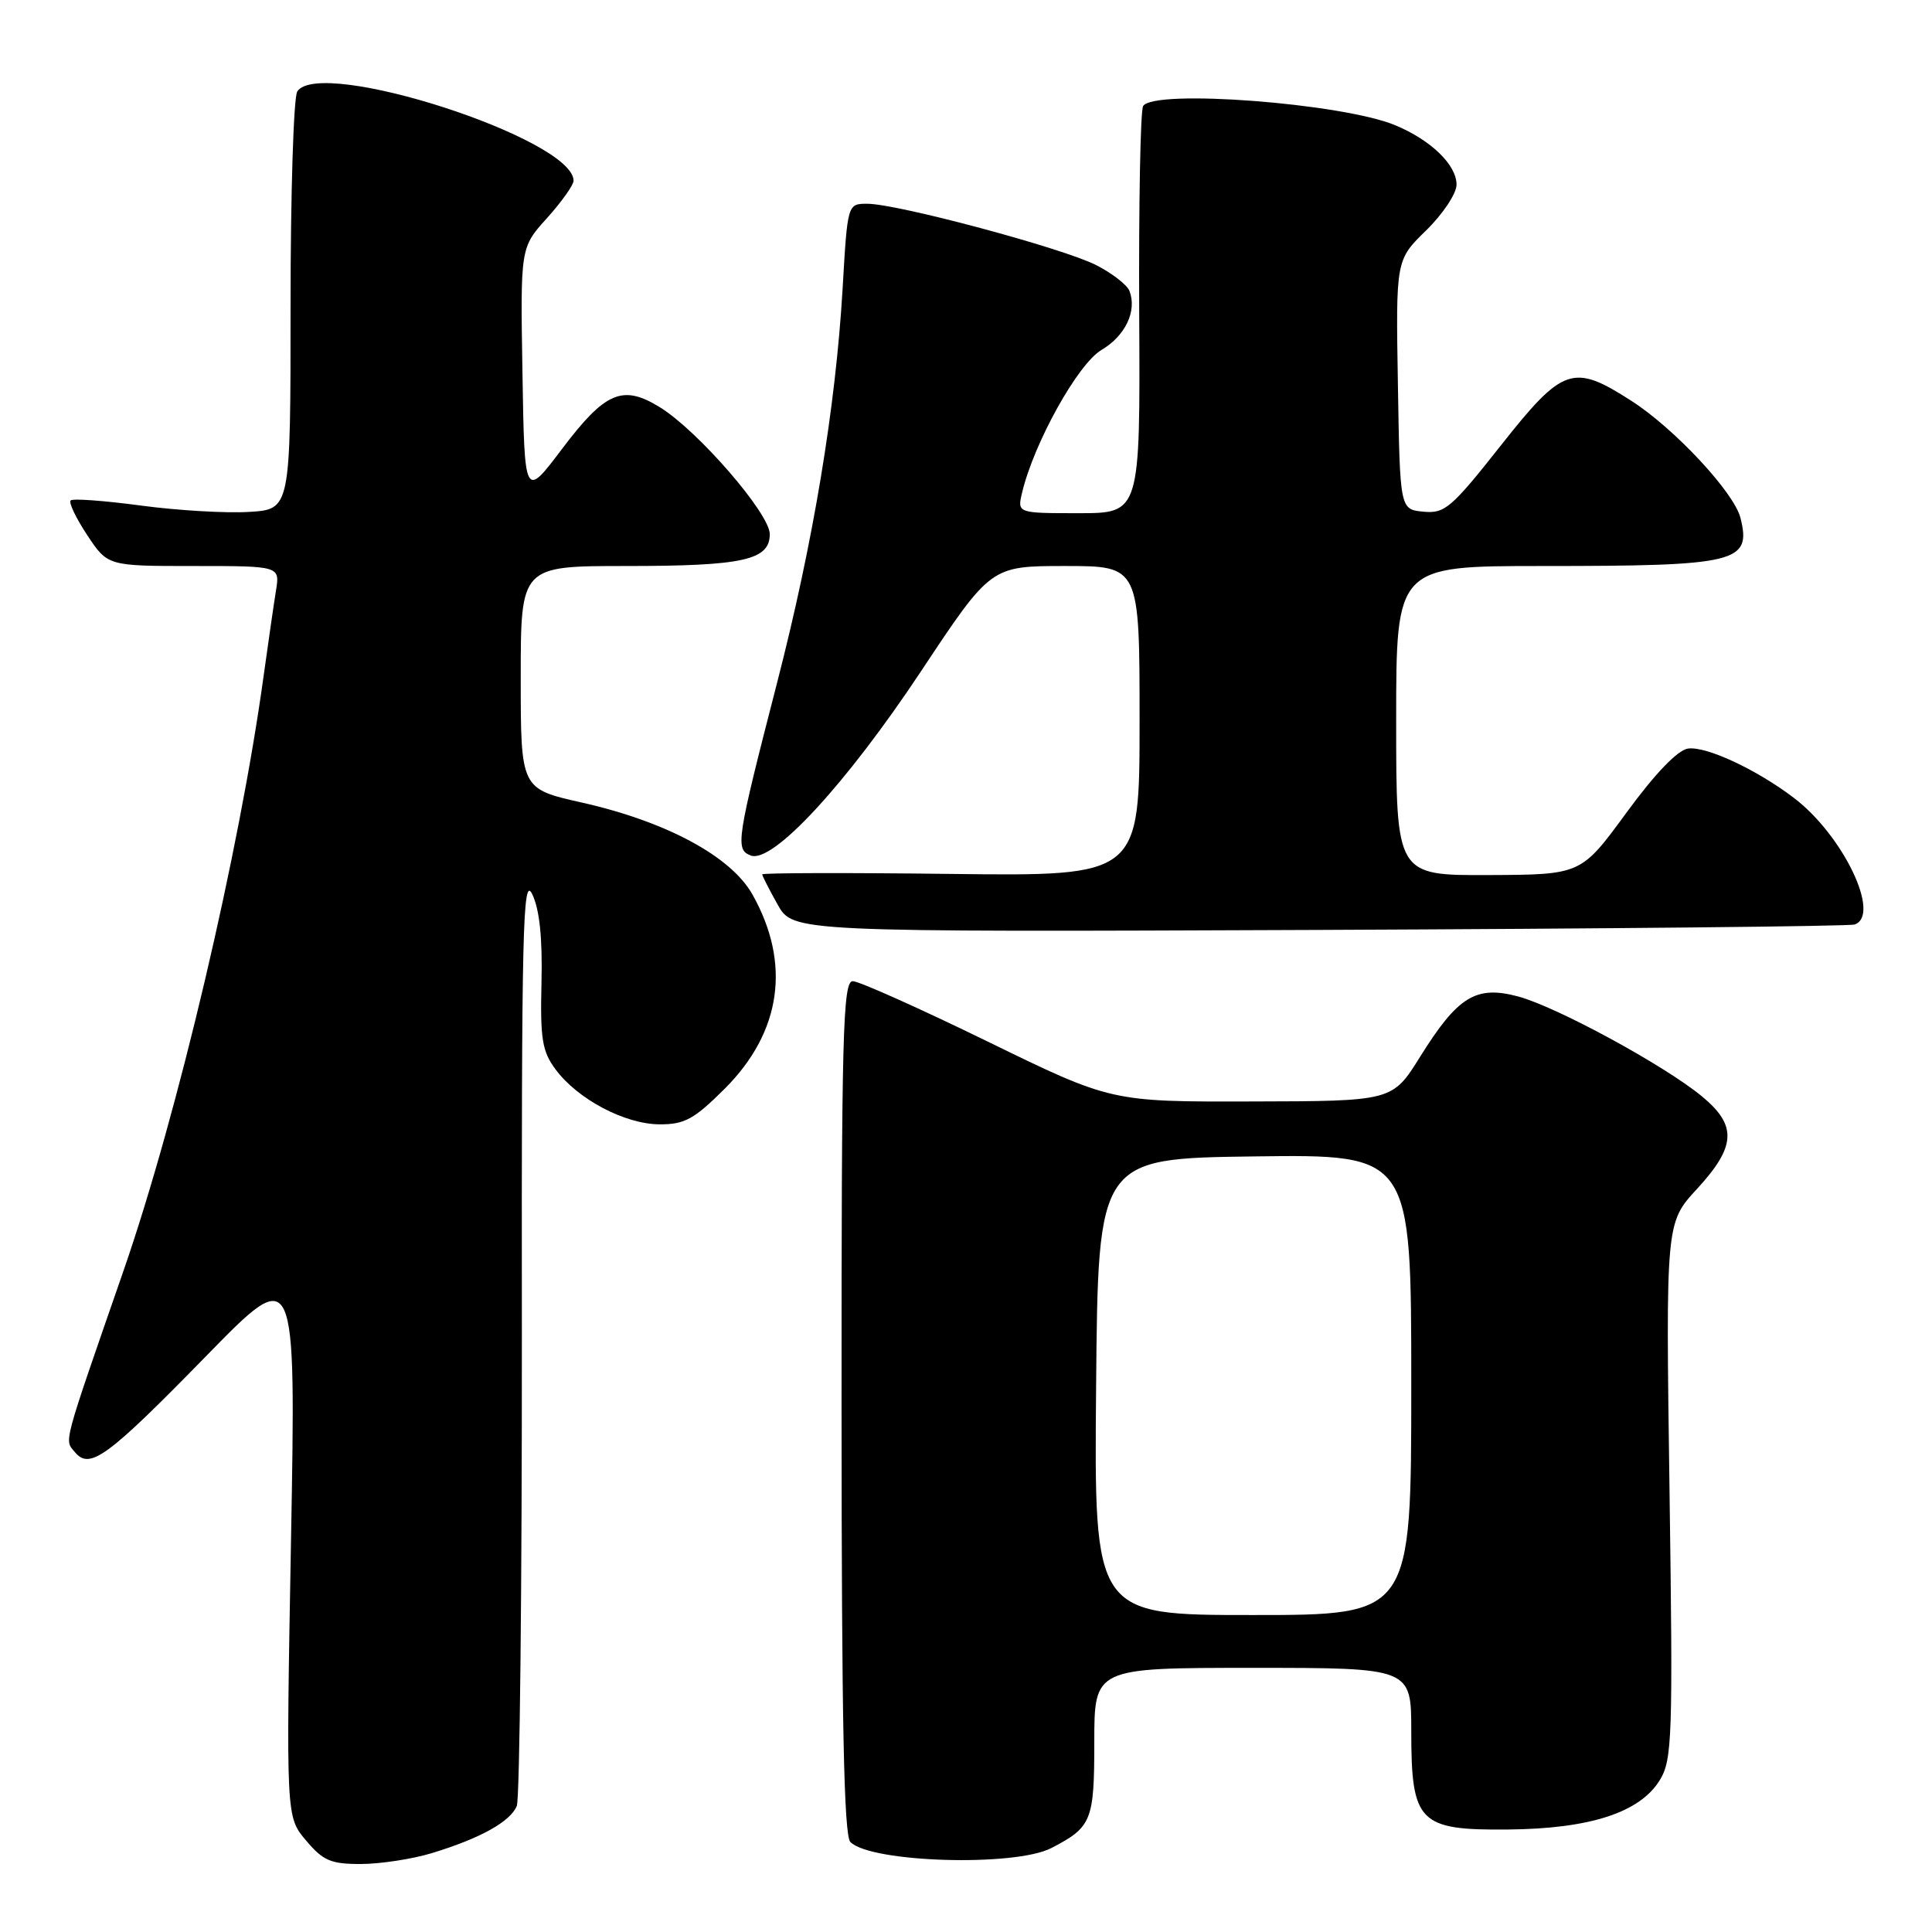 <?xml version="1.0" encoding="UTF-8" standalone="no"?>
<!DOCTYPE svg PUBLIC "-//W3C//DTD SVG 1.1//EN" "http://www.w3.org/Graphics/SVG/1.1/DTD/svg11.dtd" >
<svg xmlns="http://www.w3.org/2000/svg" xmlns:xlink="http://www.w3.org/1999/xlink" version="1.1" viewBox="0 0 256 256">
 <g >
 <path fill="currentColor"
d=" M 57.15 245.57 C 63.64 243.60 67.63 241.38 68.48 239.29 C 68.87 238.30 69.17 210.05 69.15 176.50 C 69.10 122.86 69.27 115.86 70.53 118.50 C 71.50 120.53 71.89 124.33 71.75 130.21 C 71.57 137.65 71.84 139.32 73.62 141.71 C 76.55 145.66 82.81 148.96 87.39 148.98 C 90.71 149.00 91.98 148.30 96.04 144.25 C 103.55 136.74 104.84 127.65 99.70 118.52 C 96.86 113.47 88.28 108.85 77.04 106.33 C 69.00 104.52 69.00 104.52 69.00 89.76 C 69.00 75.00 69.00 75.00 82.93 75.00 C 98.49 75.00 102.00 74.22 102.00 70.77 C 101.99 68.05 92.51 57.10 87.45 53.97 C 82.50 50.91 80.21 51.89 74.46 59.50 C 69.50 66.07 69.50 66.07 69.23 49.44 C 68.95 32.80 68.95 32.80 72.48 28.90 C 74.41 26.75 76.00 24.52 76.00 23.95 C 76.00 18.39 42.35 7.52 39.39 12.12 C 38.90 12.88 38.50 25.65 38.50 40.50 C 38.50 67.50 38.50 67.50 33.00 67.83 C 29.98 68.02 23.53 67.64 18.68 66.99 C 13.83 66.34 9.63 66.03 9.36 66.31 C 9.08 66.59 10.07 68.66 11.56 70.91 C 14.27 75.00 14.27 75.00 25.68 75.00 C 37.09 75.00 37.09 75.00 36.57 78.25 C 36.28 80.04 35.55 85.10 34.94 89.50 C 31.72 112.95 23.54 147.67 16.37 168.37 C 8.18 191.98 8.52 190.72 9.93 192.42 C 11.90 194.79 14.19 193.12 27.36 179.64 C 39.22 167.50 39.22 167.50 38.56 204.11 C 37.90 240.73 37.90 240.73 40.54 243.86 C 42.81 246.56 43.84 247.00 47.84 246.99 C 50.40 246.98 54.59 246.34 57.15 245.57 Z  M 139.30 244.88 C 144.66 242.11 145.00 241.28 145.00 230.85 C 145.00 221.00 145.00 221.00 166.00 221.00 C 187.00 221.00 187.00 221.00 187.00 229.39 C 187.00 241.51 188.00 242.53 199.83 242.42 C 210.70 242.32 217.32 240.16 219.94 235.86 C 221.58 233.17 221.68 230.19 221.22 197.49 C 220.72 162.03 220.72 162.03 224.86 157.54 C 230.05 151.90 230.20 149.13 225.50 145.26 C 220.51 141.15 206.27 133.41 201.17 132.04 C 195.57 130.54 193.17 132.01 188.17 140.03 C 184.50 145.91 184.50 145.91 165.87 145.95 C 147.24 146.00 147.24 146.00 130.87 138.01 C 121.87 133.62 113.83 130.02 113.00 130.01 C 111.68 130.00 111.50 136.93 111.51 186.46 C 111.52 228.09 111.82 243.22 112.68 244.08 C 115.41 246.81 134.46 247.38 139.30 244.88 Z  M 245.75 122.50 C 249.29 121.26 244.22 110.69 237.72 105.74 C 232.76 101.96 226.08 98.85 223.67 99.19 C 222.29 99.39 219.32 102.48 215.50 107.70 C 209.50 115.90 209.50 115.90 197.25 115.95 C 185.00 116.00 185.00 116.00 185.00 95.50 C 185.00 75.00 185.00 75.00 204.38 75.00 C 230.20 75.00 232.10 74.54 230.62 68.62 C 229.77 65.25 221.87 56.77 216.16 53.11 C 208.43 48.14 207.11 48.59 198.85 59.05 C 192.31 67.33 191.43 68.08 188.60 67.80 C 185.50 67.50 185.50 67.50 185.23 50.98 C 184.95 34.45 184.95 34.45 188.98 30.52 C 191.19 28.36 193.00 25.64 193.00 24.47 C 193.00 21.85 189.63 18.58 184.89 16.60 C 177.90 13.68 152.88 11.77 151.47 14.05 C 151.11 14.63 150.88 27.01 150.95 41.55 C 151.09 68.00 151.09 68.00 142.94 68.00 C 134.78 68.00 134.78 68.00 135.44 65.25 C 137.00 58.69 142.83 48.21 145.94 46.38 C 149.12 44.50 150.68 41.21 149.66 38.55 C 149.35 37.75 147.36 36.20 145.23 35.12 C 140.84 32.88 118.90 27.00 114.92 27.00 C 112.30 27.00 112.30 27.00 111.65 38.25 C 110.72 54.04 107.77 71.83 102.96 90.50 C 97.58 111.39 97.40 112.56 99.48 113.36 C 102.37 114.46 112.09 103.94 122.03 88.96 C 131.29 75.00 131.29 75.00 141.14 75.00 C 151.00 75.00 151.00 75.00 151.00 95.55 C 151.00 116.10 151.00 116.10 126.00 115.80 C 112.25 115.63 101.00 115.66 101.00 115.86 C 101.00 116.06 101.92 117.86 103.04 119.86 C 105.09 123.50 105.09 123.50 174.79 123.22 C 213.13 123.06 245.06 122.74 245.75 122.50 Z  M 145.24 183.75 C 145.50 153.50 145.50 153.50 166.25 153.23 C 187.00 152.96 187.00 152.96 187.00 183.48 C 187.00 214.00 187.00 214.00 165.99 214.00 C 144.97 214.00 144.97 214.00 145.24 183.75 Z "/>
</g>
</svg>
